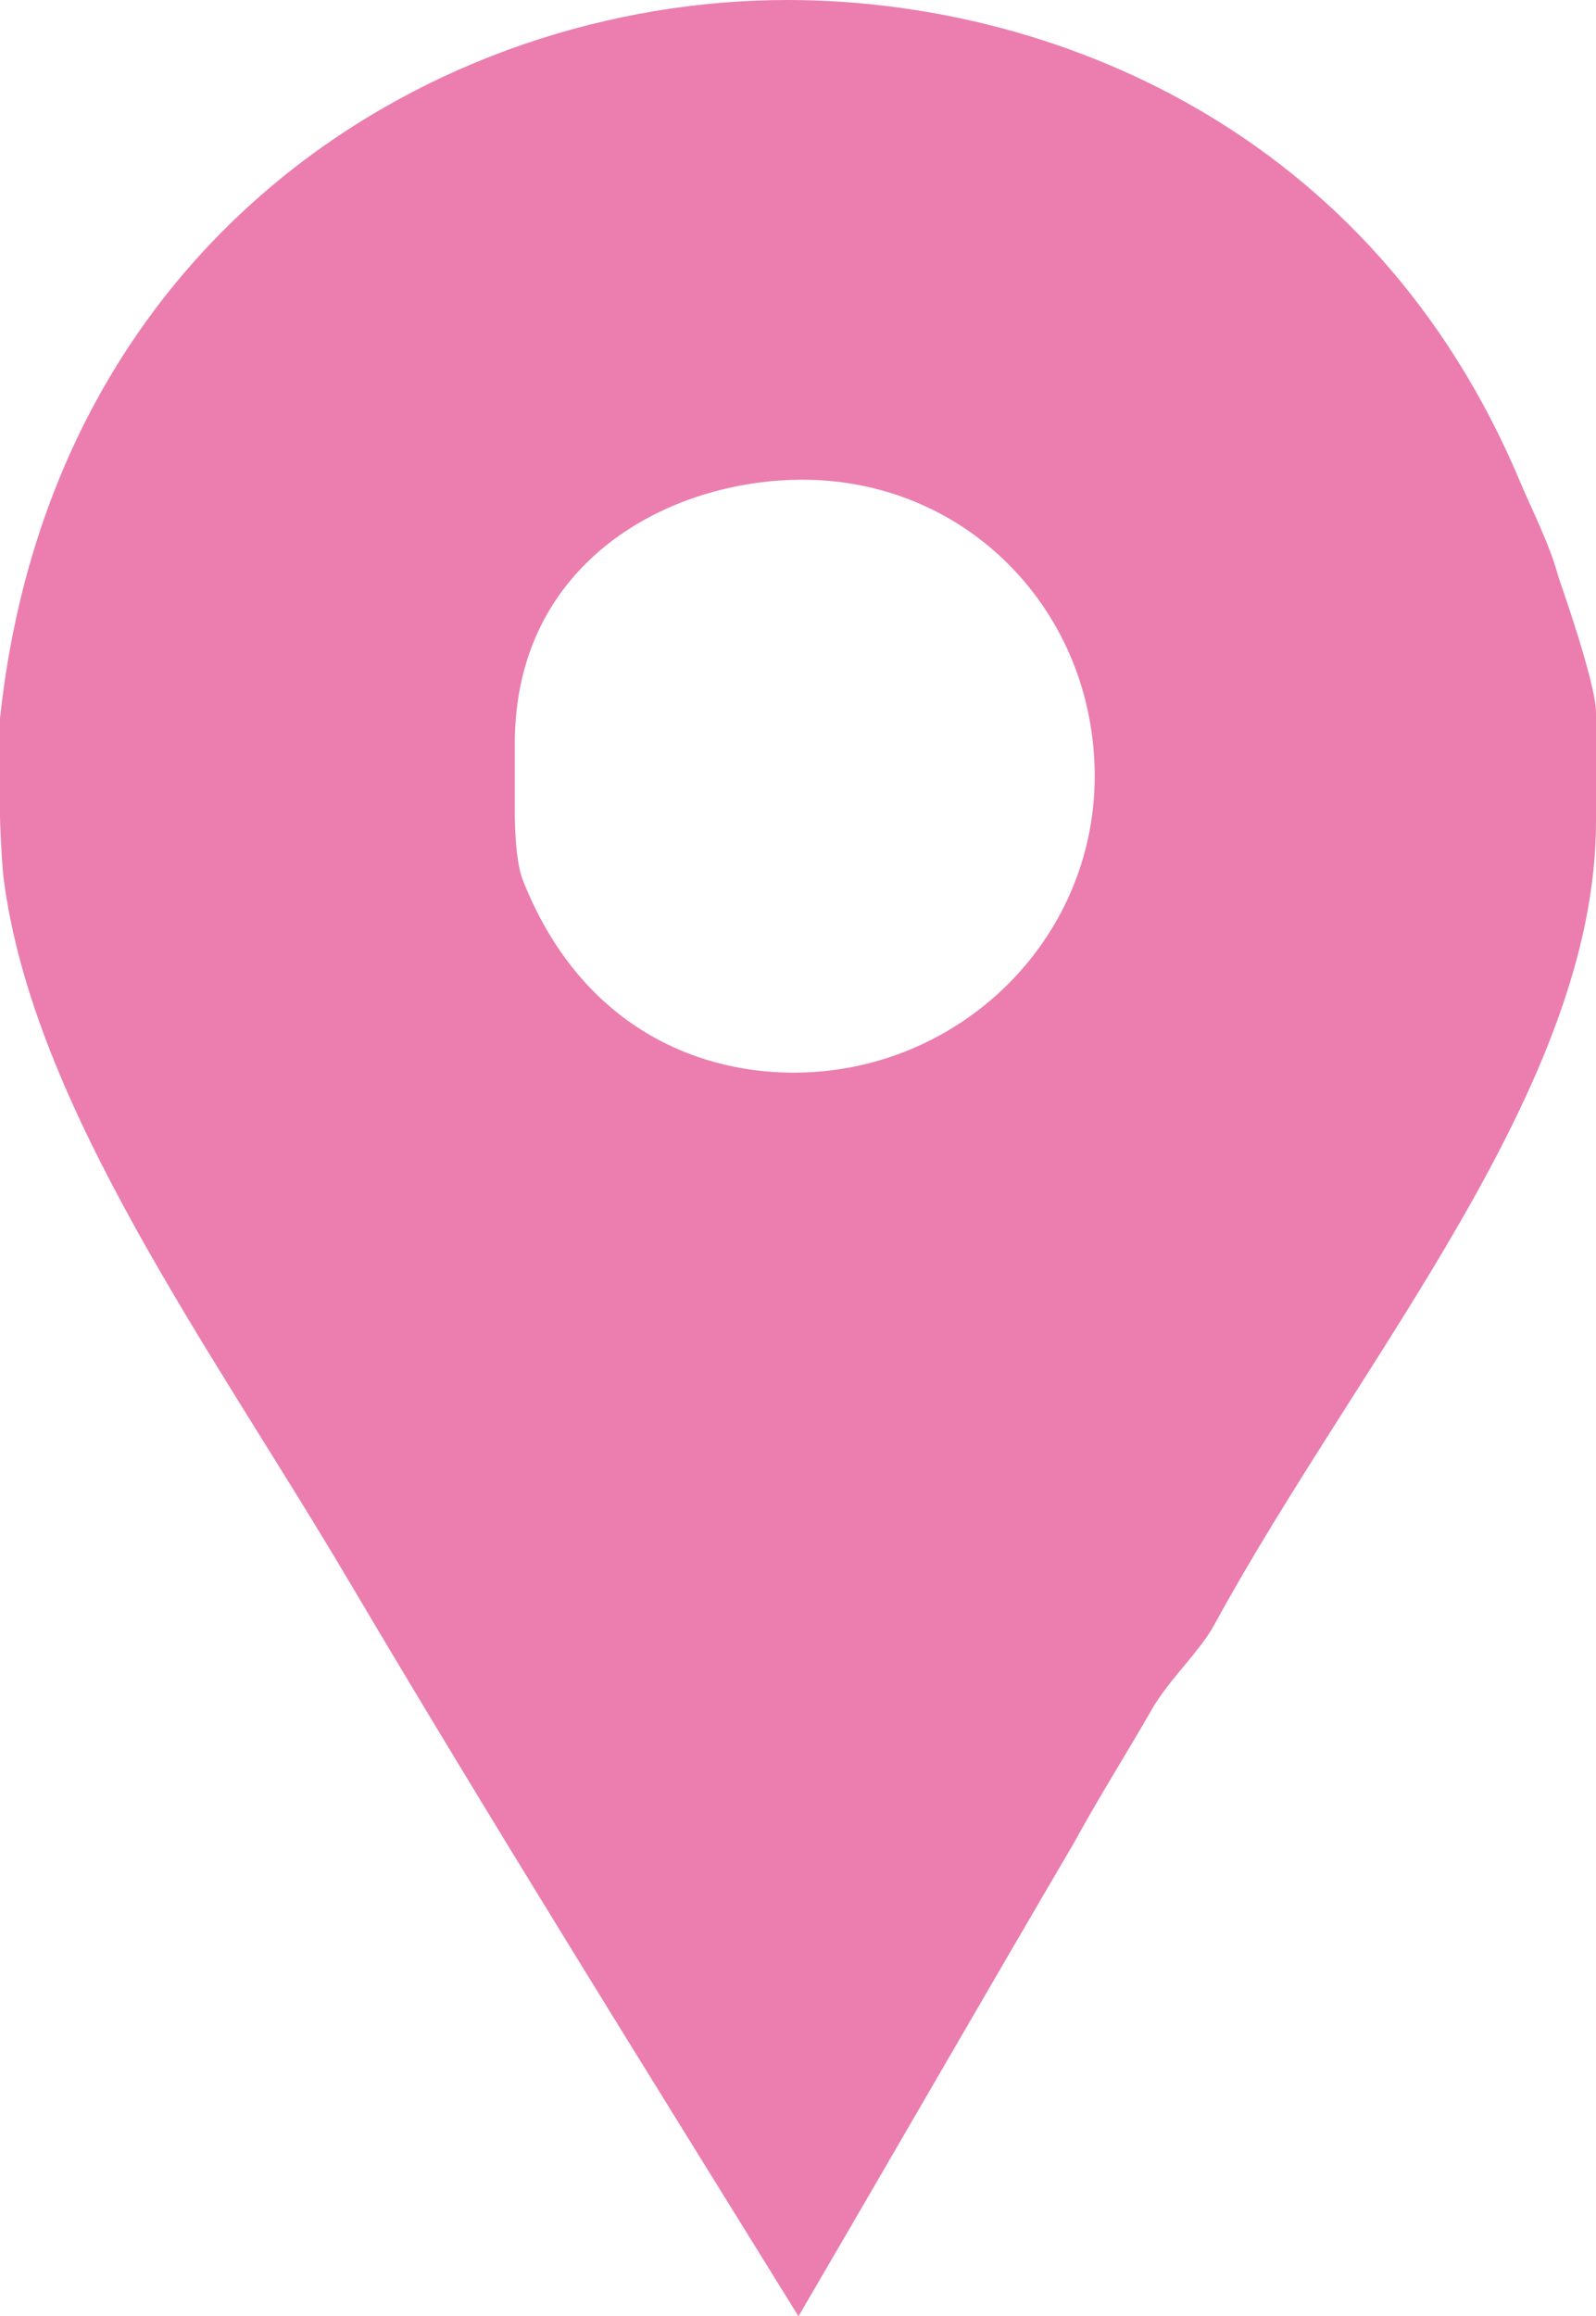 <svg width="51" height="74" viewBox="0 0 51 74" fill="none" xmlns="http://www.w3.org/2000/svg">
<path d="M49.795 18.418C49.532 17.43 48.997 16.378 48.602 15.457C43.863 4.079 33.514 0 25.157 0C13.967 0 1.645 7.498 0 22.956V26.114C0 26.245 0.045 27.429 0.111 28.021C1.033 35.387 6.847 43.217 11.191 50.583C15.862 58.476 20.711 66.238 25.515 74C28.476 68.936 31.427 63.805 34.322 58.87C35.11 57.423 36.027 55.977 36.817 54.594C37.343 53.675 38.347 52.754 38.808 51.898C43.479 43.348 51 34.73 51 26.245V22.758C51.001 21.839 49.861 18.616 49.795 18.418ZM25.36 34.269C22.071 34.269 18.472 32.625 16.695 28.087C16.43 27.364 16.451 25.916 16.451 25.785V23.745C16.451 17.958 21.368 15.326 25.644 15.326C30.909 15.326 34.981 19.536 34.981 24.798C34.981 30.061 30.625 34.269 25.36 34.269Z" fill="#EB7EAF"/>
</svg>
